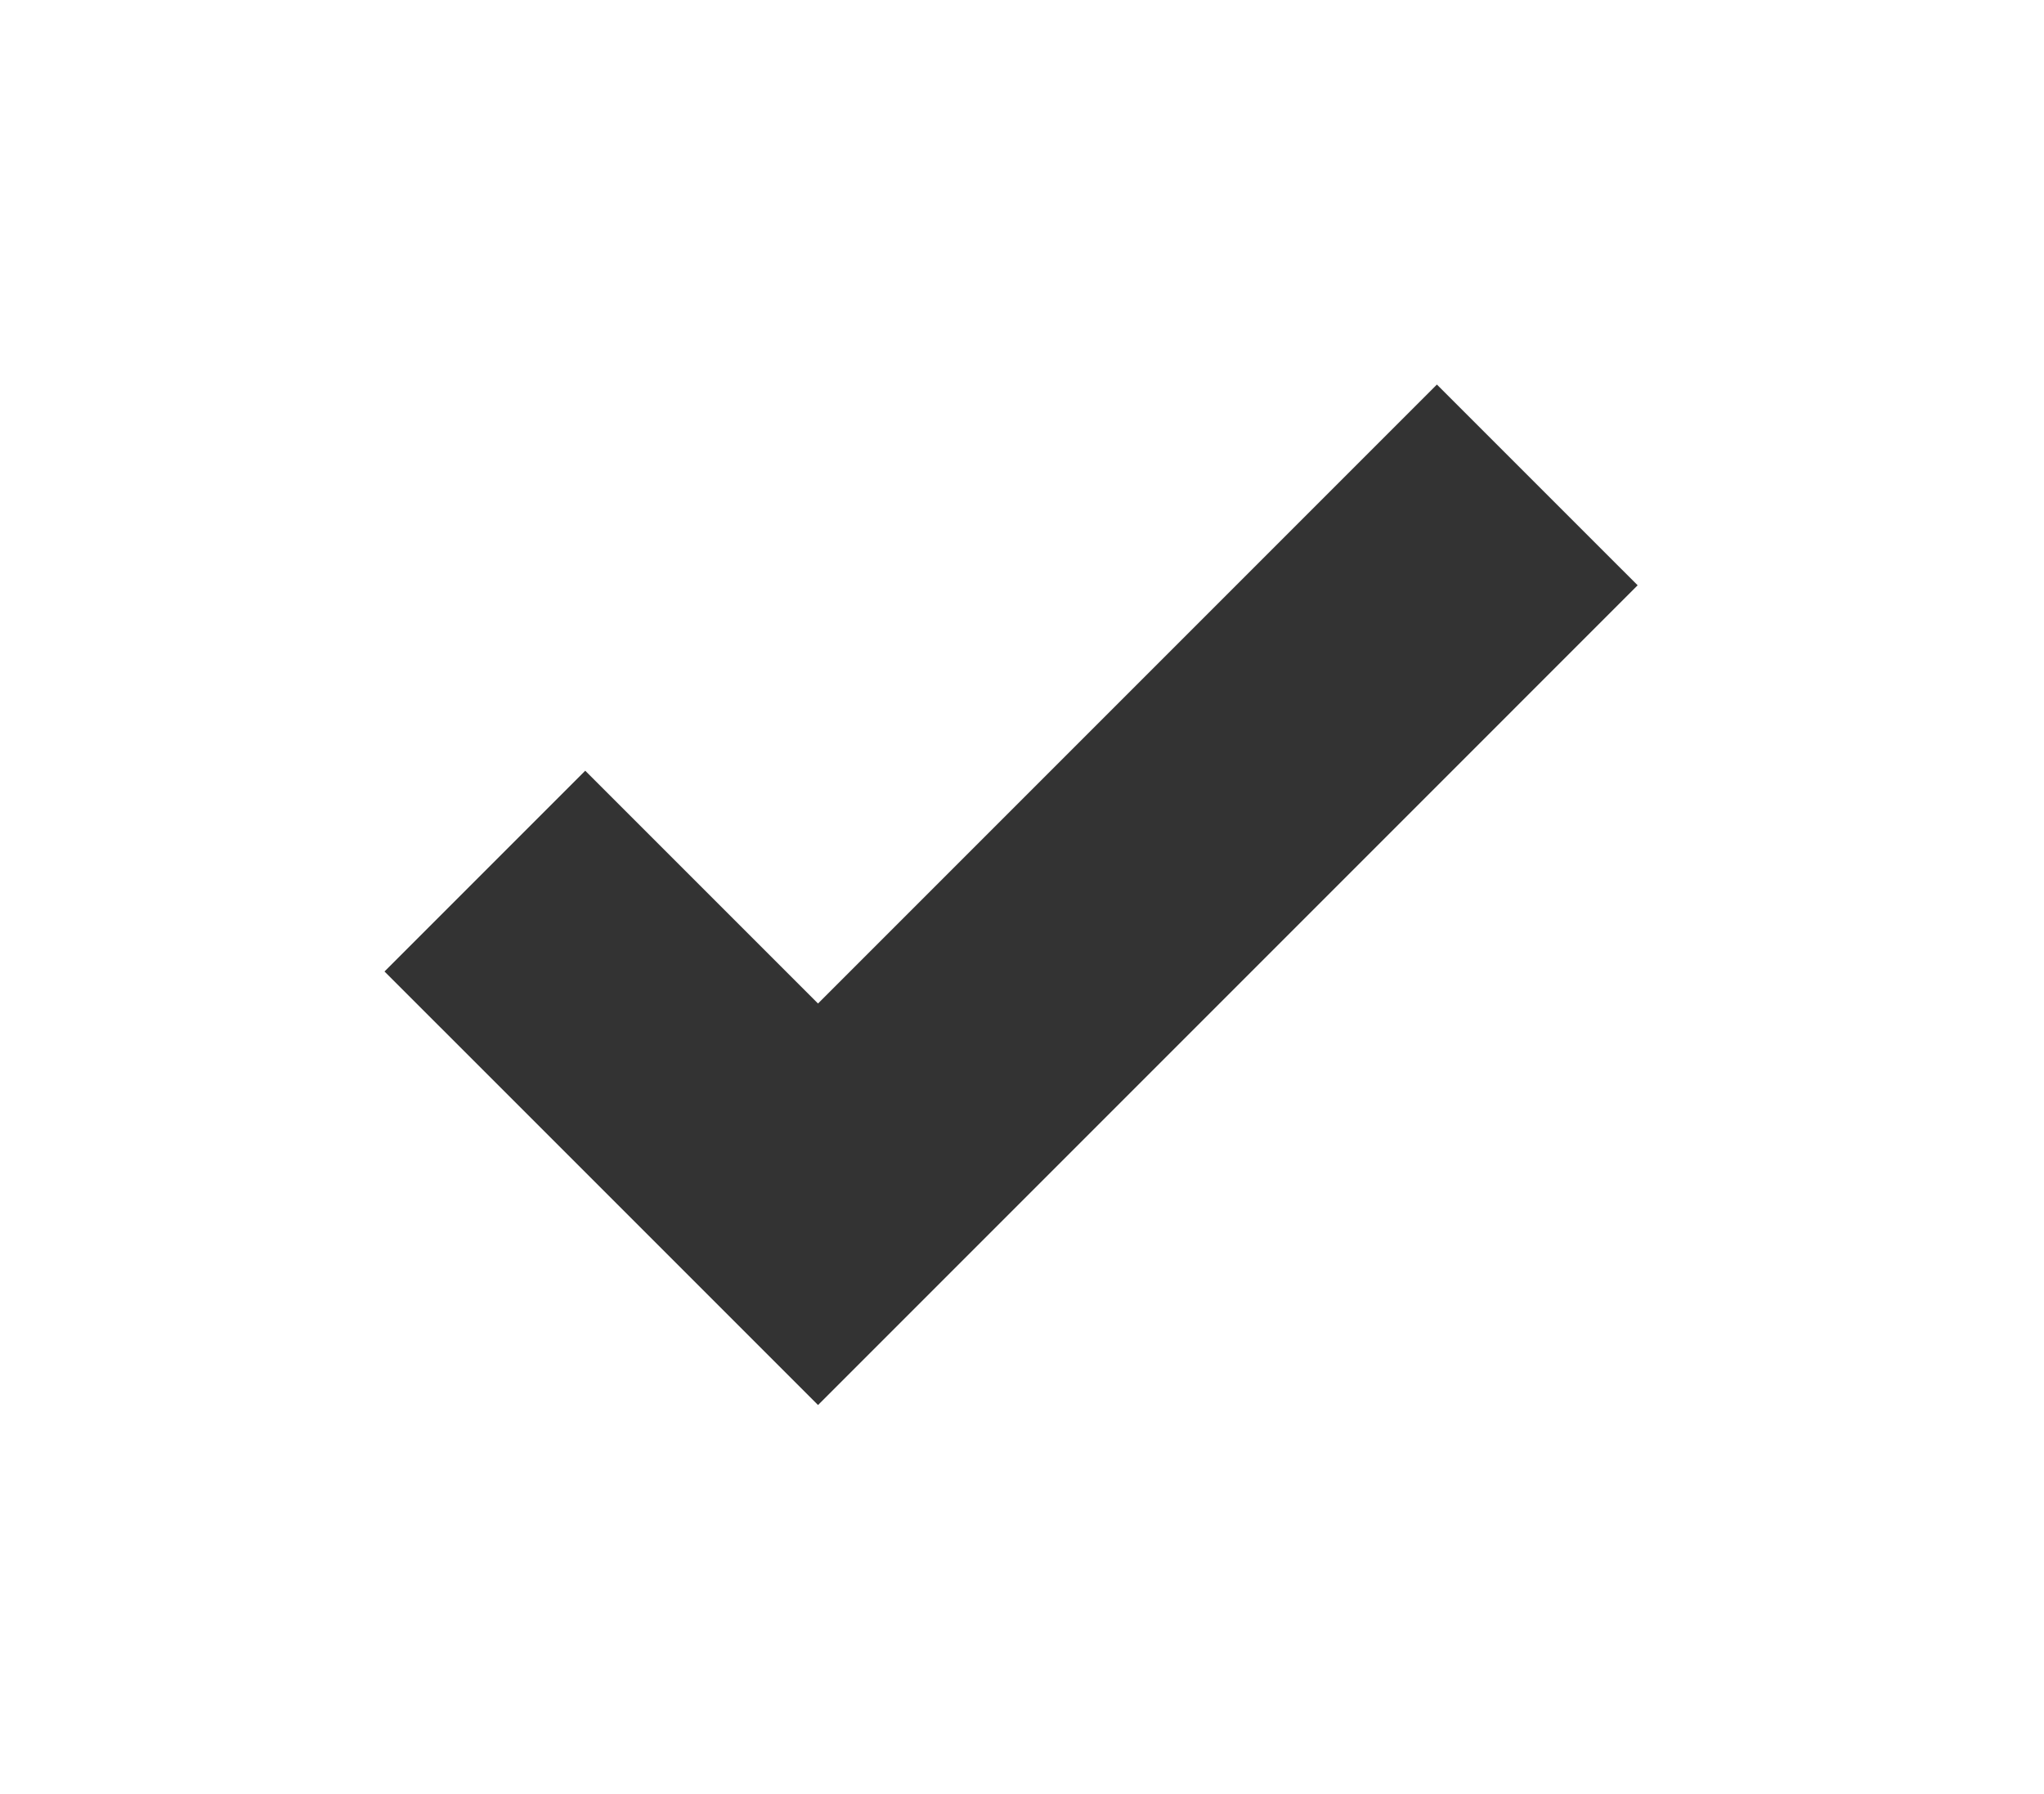 <svg xmlns="http://www.w3.org/2000/svg" xmlns:xlink="http://www.w3.org/1999/xlink" width="100%" height="100%" version="1.1" viewBox="0 0 90 79" xml:space="preserve" style="fill-rule:evenodd;clip-rule:evenodd;stroke-linecap:square"><path id="Path-4" d="M25.769,42.771l10.25,10.249l27.25,-27.251" style="fill:none;stroke:#333;stroke-width:12.5px"/></svg>
